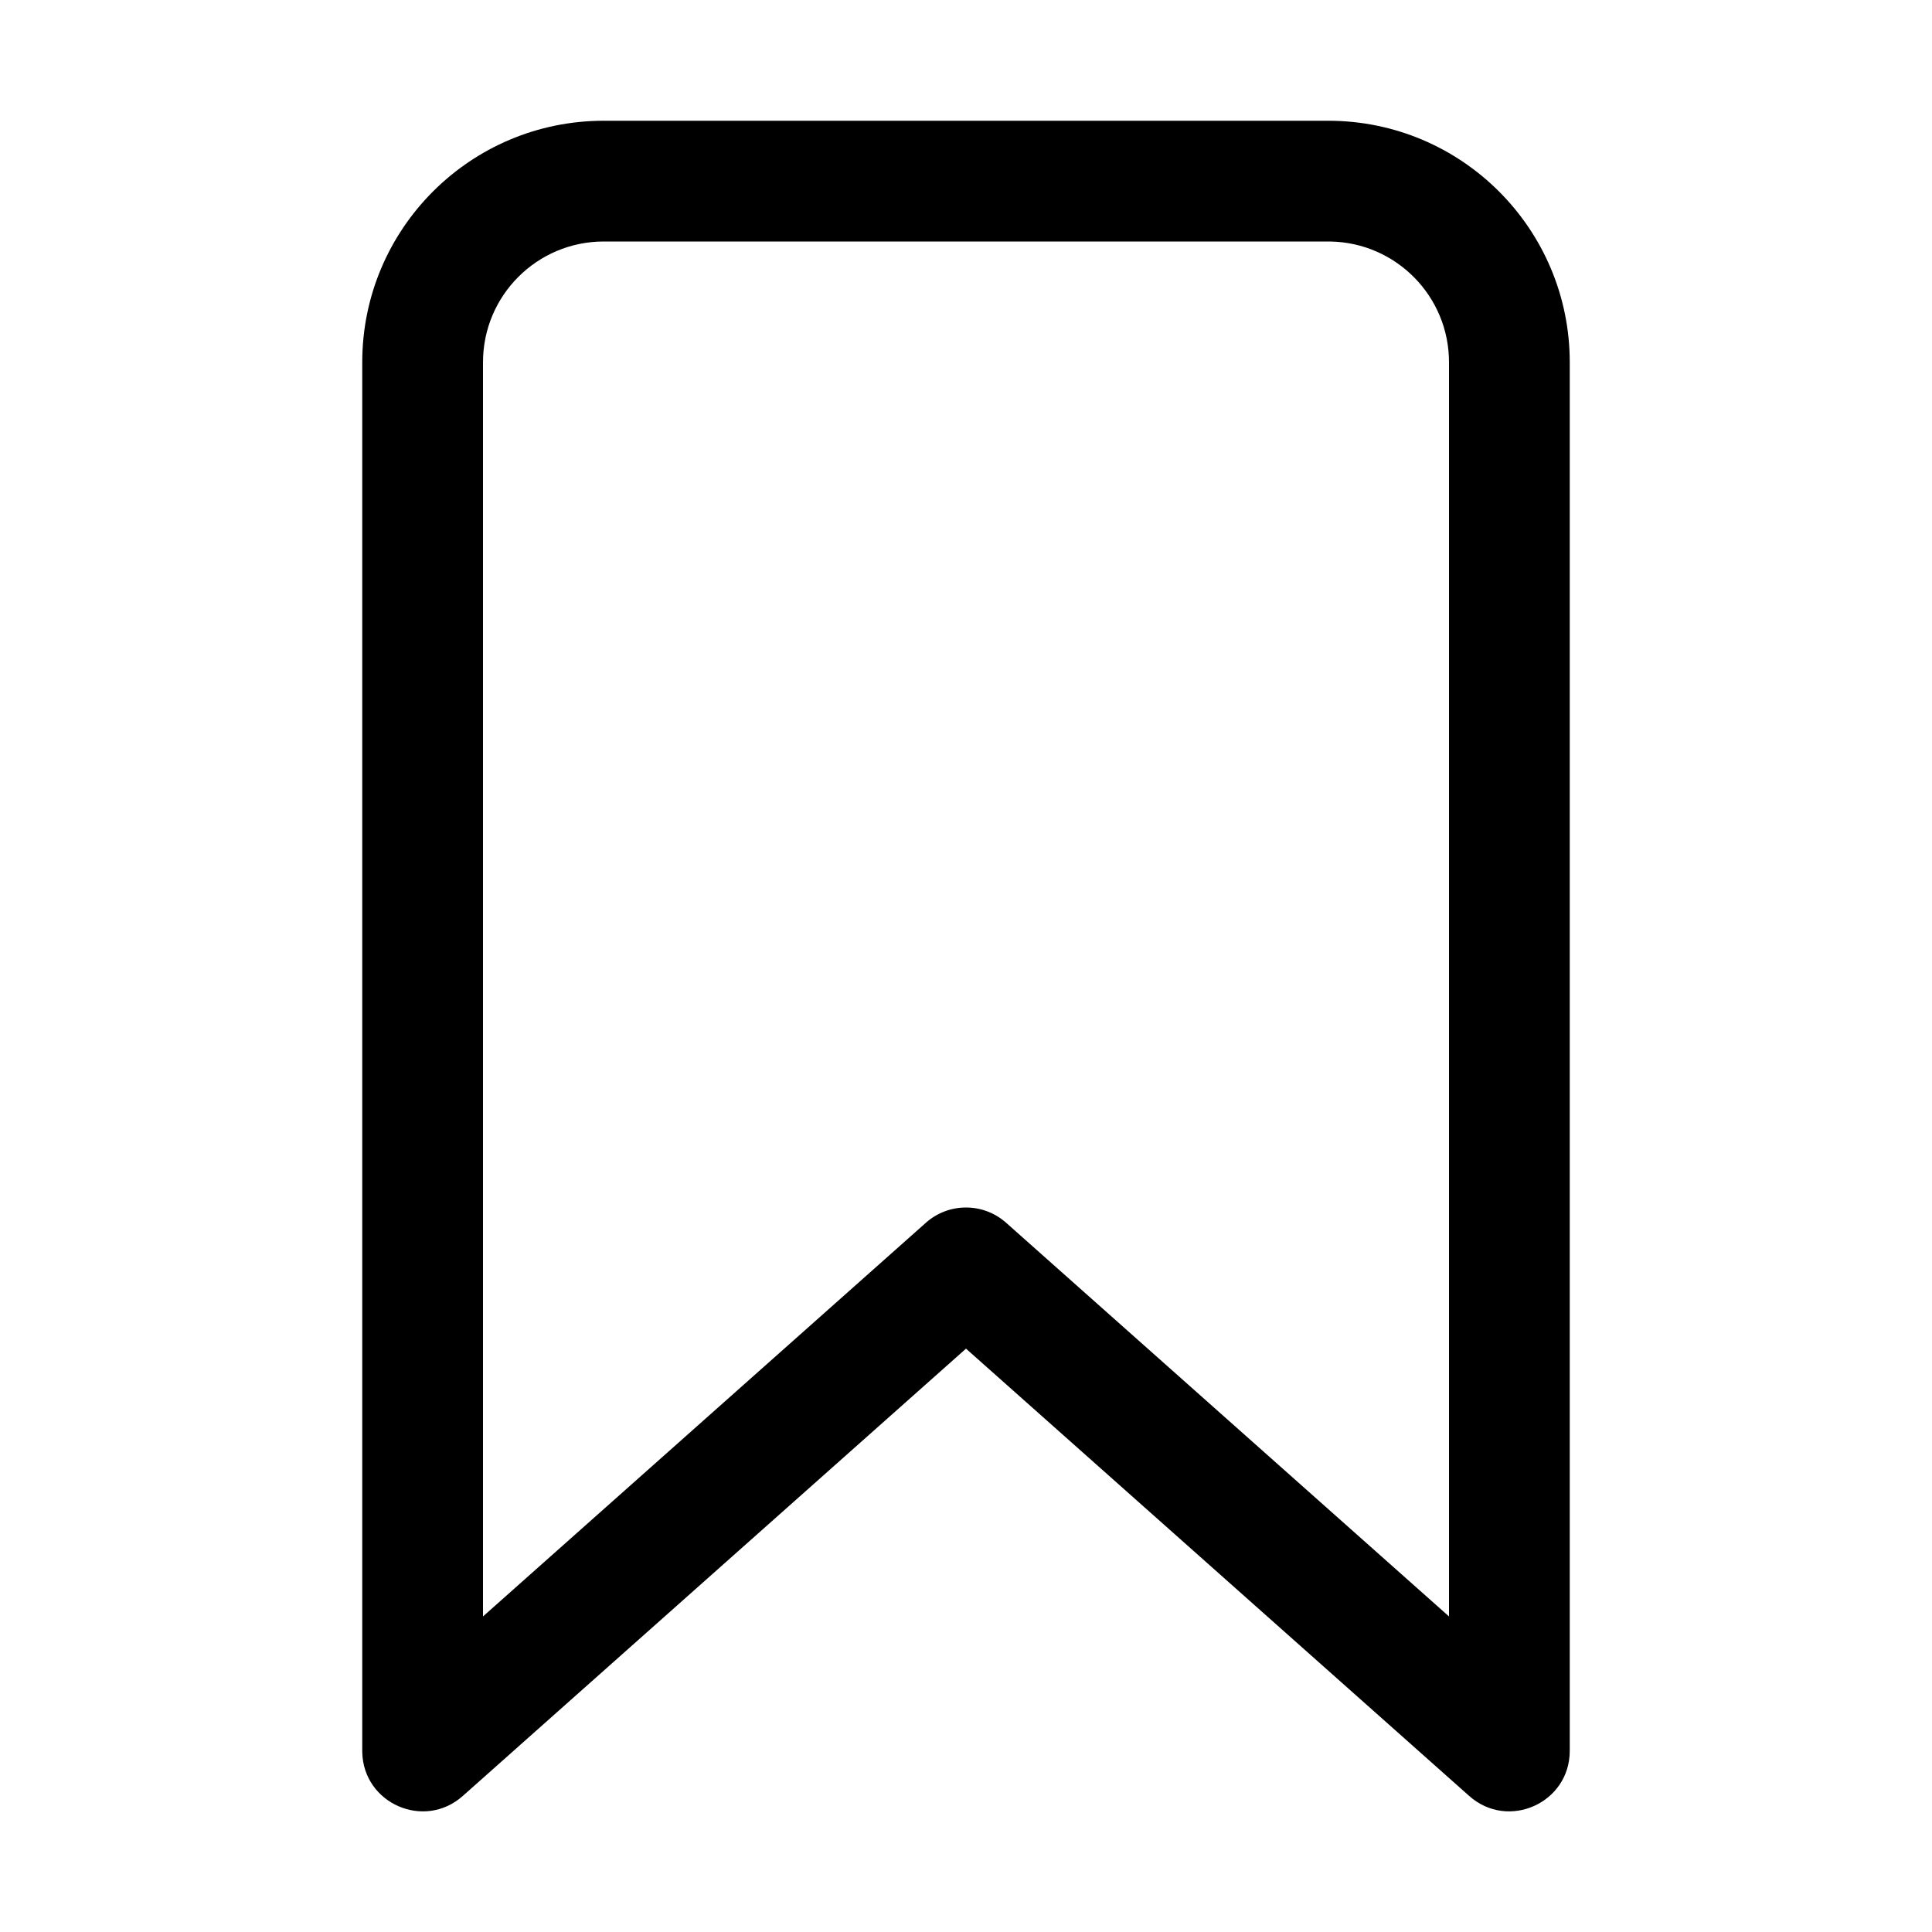 <svg width="512" height="512" viewBox="0 0 512 512" fill="none" xmlns="http://www.w3.org/2000/svg">
<path fill-rule="evenodd" clip-rule="evenodd" d="M352 32H160C124.654 32 96 60.654 96 96V464L96.005 464.412C96.326 477.95 112.415 485.039 122.63 475.959L256 357.406L389.37 475.959C399.689 485.13 416 477.806 416 464V96C416 60.654 387.346 32 352 32ZM352 64L352.529 64.004C369.958 64.287 384 78.504 384 96V428.371L266.63 324.041L266.348 323.797C260.287 318.654 251.339 318.736 245.37 324.041L128 428.37V96C128 78.327 142.327 64 160 64H352Z" fill="currentColor"/>
</svg>
